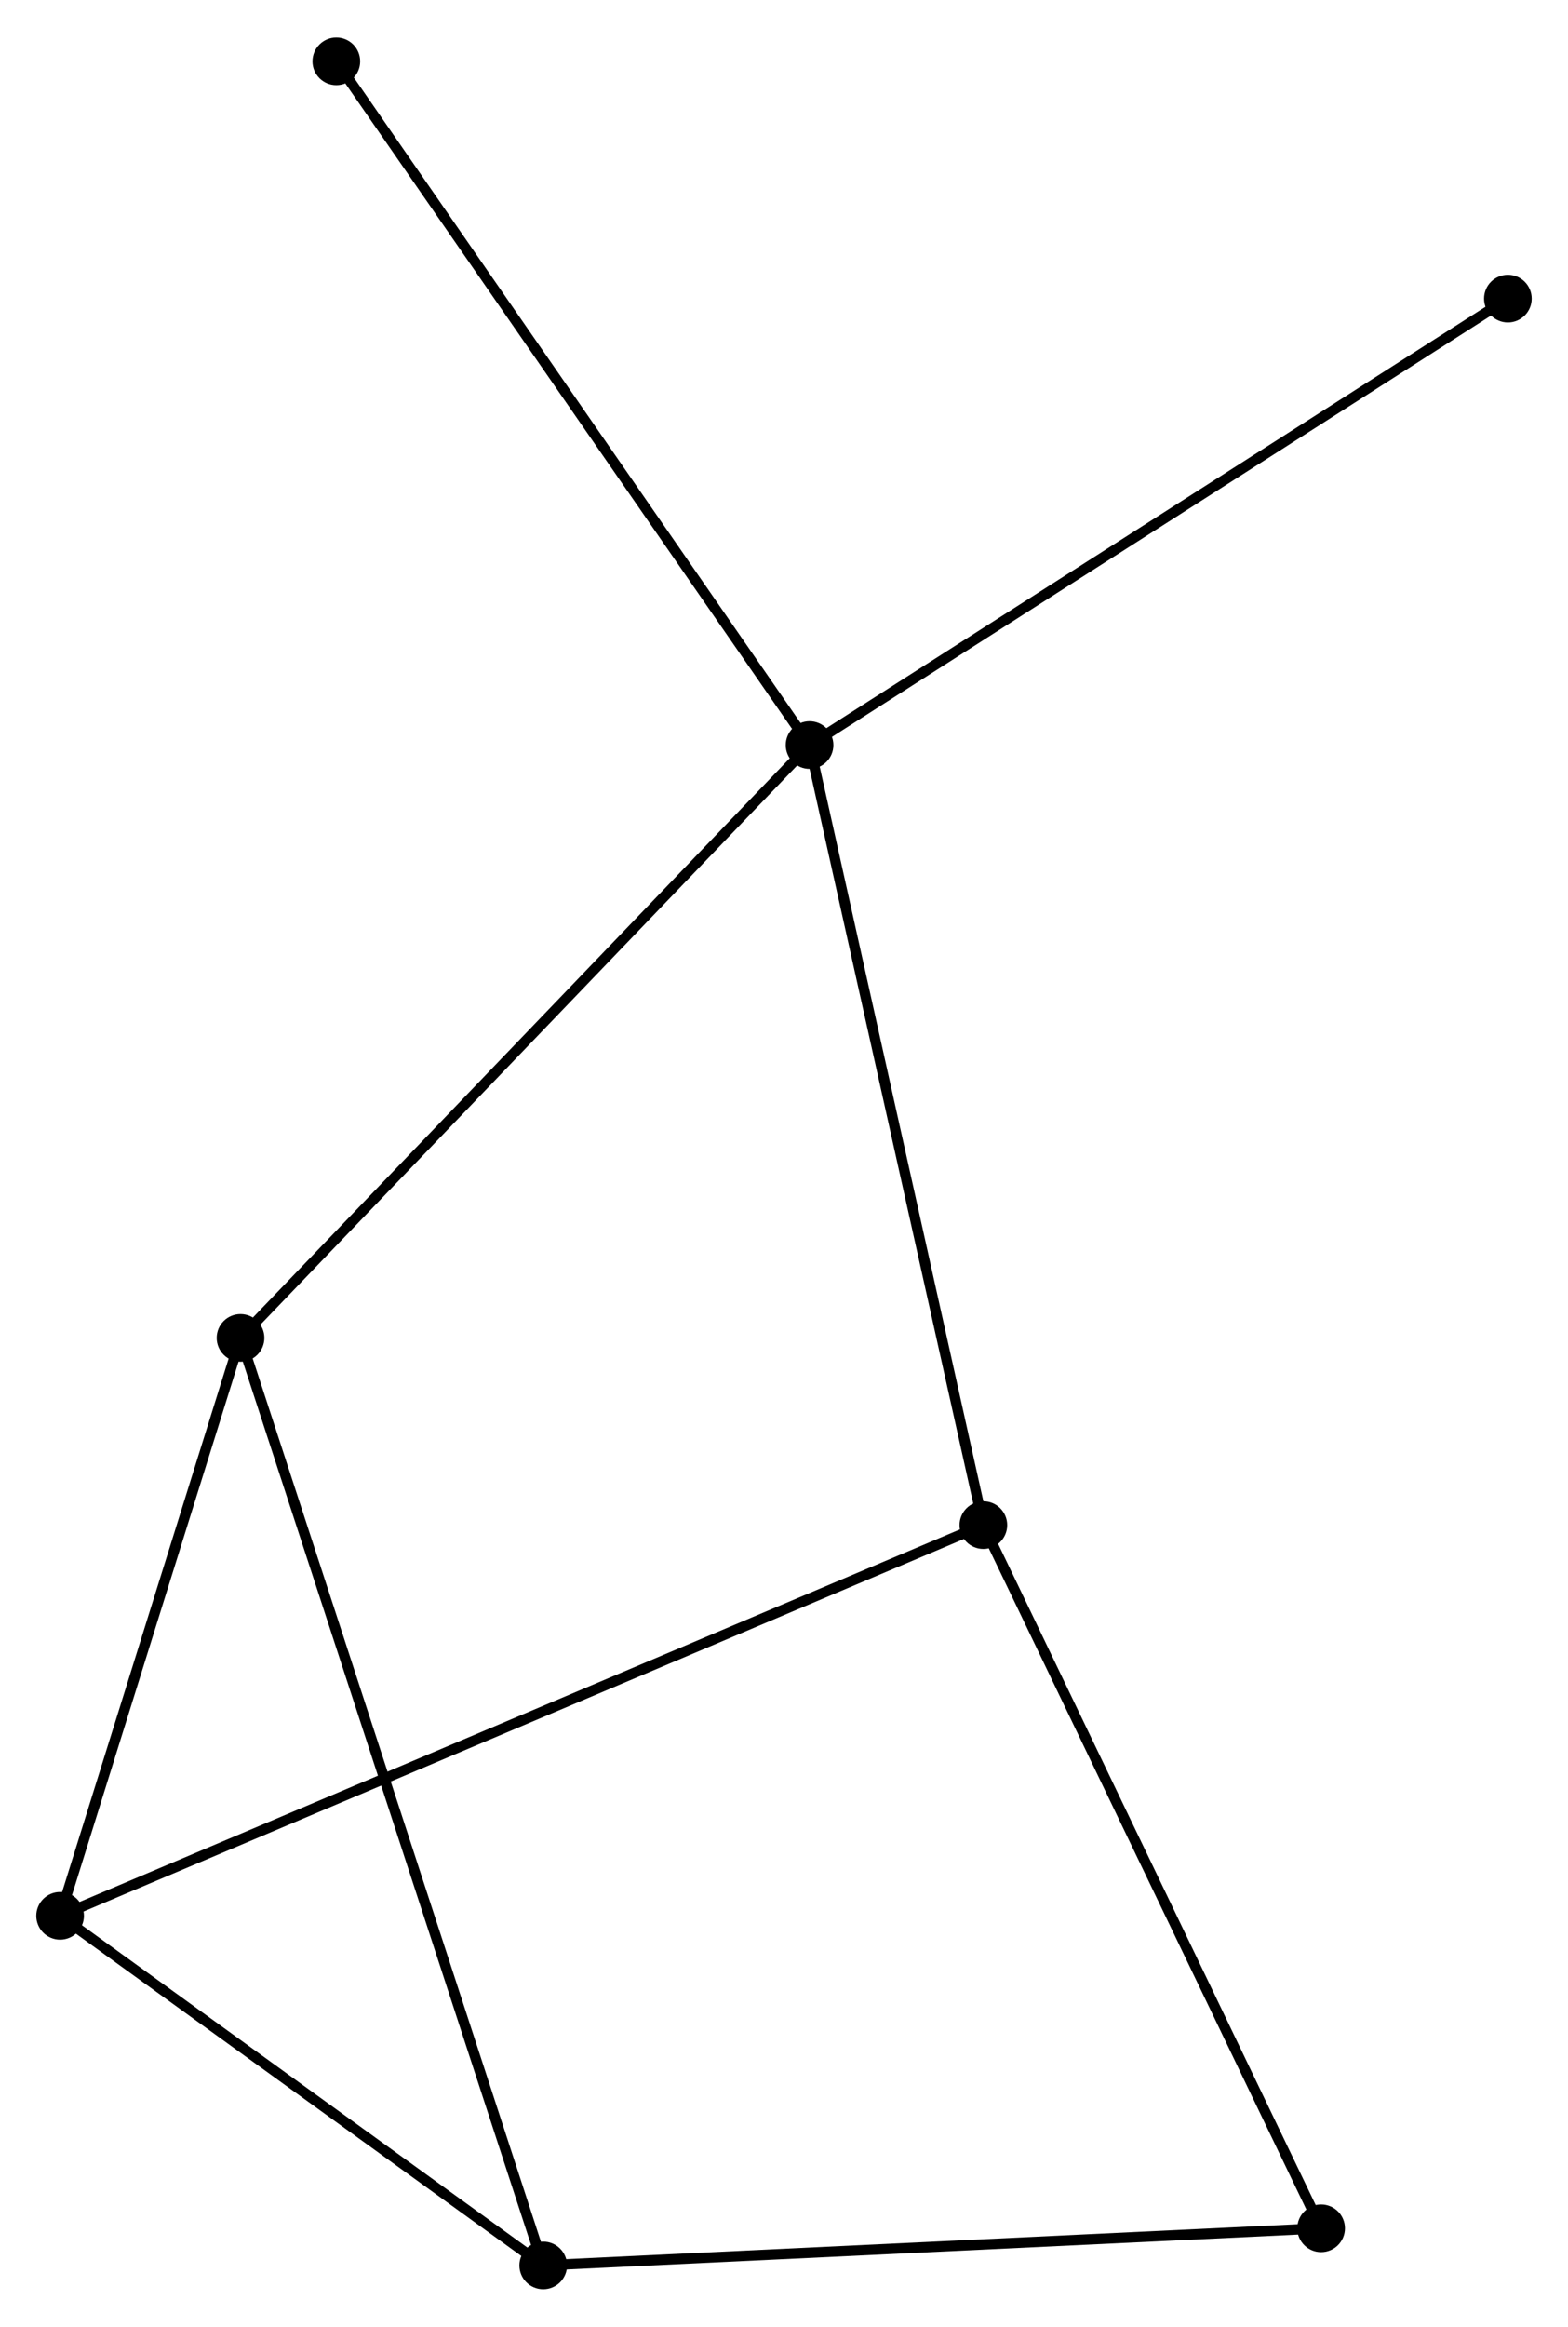 <?xml version="1.0" encoding="UTF-8" standalone="no"?>
<!DOCTYPE svg PUBLIC "-//W3C//DTD SVG 1.1//EN"
 "http://www.w3.org/Graphics/SVG/1.1/DTD/svg11.dtd">
<!-- Generated by graphviz version 2.36.0 (20140111.2315)
 -->
<!-- Title: %3 Pages: 1 -->
<svg width="151pt" height="224pt"
 viewBox="0.00 0.00 151.30 224.21" xmlns="http://www.w3.org/2000/svg" xmlns:xlink="http://www.w3.org/1999/xlink">
<g id="graph0" class="graph" transform="scale(1 1) rotate(0) translate(4 220.212)">
<title>%3</title>
<!-- 0 -->
<g id="node1" class="node"><title>0</title>
<ellipse fill="black" stroke="black" cx="74.117" cy="-148.459" rx="1.8" ry="1.8"/>
</g>
<!-- 2 -->
<g id="node2" class="node"><title>2</title>
<ellipse fill="black" stroke="black" cx="19.209" cy="-91.27" rx="1.8" ry="1.8"/>
</g>
<!-- 0&#45;&#45;2 -->
<g id="edge1" class="edge"><title>0&#45;&#45;2</title>
<path fill="none" stroke="black" d="M72.76,-147.045C65.229,-139.202 28.635,-101.088 20.721,-92.844"/>
</g>
<!-- 3 -->
<g id="node3" class="node"><title>3</title>
<ellipse fill="black" stroke="black" cx="90.888" cy="-73.214" rx="1.8" ry="1.8"/>
</g>
<!-- 0&#45;&#45;3 -->
<g id="edge2" class="edge"><title>0&#45;&#45;3</title>
<path fill="none" stroke="black" d="M74.532,-146.599C76.852,-136.189 88.206,-85.249 90.488,-75.009"/>
</g>
<!-- 6 -->
<g id="node4" class="node"><title>6</title>
<ellipse fill="black" stroke="black" cx="28.453" cy="-214.412" rx="1.8" ry="1.8"/>
</g>
<!-- 0&#45;&#45;6 -->
<g id="edge3" class="edge"><title>0&#45;&#45;6</title>
<path fill="none" stroke="black" d="M72.988,-150.089C66.726,-159.135 36.293,-203.089 29.71,-212.596"/>
</g>
<!-- 7 -->
<g id="node5" class="node"><title>7</title>
<ellipse fill="black" stroke="black" cx="141.499" cy="-191.524" rx="1.8" ry="1.8"/>
</g>
<!-- 0&#45;&#45;7 -->
<g id="edge4" class="edge"><title>0&#45;&#45;7</title>
<path fill="none" stroke="black" d="M75.783,-149.524C85.024,-155.43 129.931,-184.13 139.644,-190.338"/>
</g>
<!-- 4 -->
<g id="node7" class="node"><title>4</title>
<ellipse fill="black" stroke="black" cx="48.417" cy="-1.8" rx="1.8" ry="1.8"/>
</g>
<!-- 2&#45;&#45;4 -->
<g id="edge8" class="edge"><title>2&#45;&#45;4</title>
<path fill="none" stroke="black" d="M19.819,-89.401C23.62,-77.757 44.019,-15.272 47.81,-3.658"/>
</g>
<!-- 5 -->
<g id="node8" class="node"><title>5</title>
<ellipse fill="black" stroke="black" cx="123.479" cy="-5.382" rx="1.8" ry="1.8"/>
</g>
<!-- 3&#45;&#45;5 -->
<g id="edge9" class="edge"><title>3&#45;&#45;5</title>
<path fill="none" stroke="black" d="M91.694,-71.537C96.164,-62.234 117.884,-17.027 122.582,-7.249"/>
</g>
<!-- 1 -->
<g id="node6" class="node"><title>1</title>
<ellipse fill="black" stroke="black" cx="1.8" cy="-35.525" rx="1.8" ry="1.8"/>
</g>
<!-- 1&#45;&#45;2 -->
<g id="edge5" class="edge"><title>1&#45;&#45;2</title>
<path fill="none" stroke="black" d="M2.379,-37.38C5.022,-45.843 15.925,-80.755 18.61,-89.351"/>
</g>
<!-- 1&#45;&#45;3 -->
<g id="edge6" class="edge"><title>1&#45;&#45;3</title>
<path fill="none" stroke="black" d="M3.661,-36.312C15.255,-41.217 77.474,-67.539 89.038,-72.431"/>
</g>
<!-- 1&#45;&#45;4 -->
<g id="edge7" class="edge"><title>1&#45;&#45;4</title>
<path fill="none" stroke="black" d="M3.351,-34.403C10.429,-29.283 39.624,-8.161 46.813,-2.961"/>
</g>
<!-- 4&#45;&#45;5 -->
<g id="edge10" class="edge"><title>4&#45;&#45;5</title>
<path fill="none" stroke="black" d="M50.273,-1.889C60.567,-2.38 110.593,-4.767 121.413,-5.283"/>
</g>
</g>
</svg>
